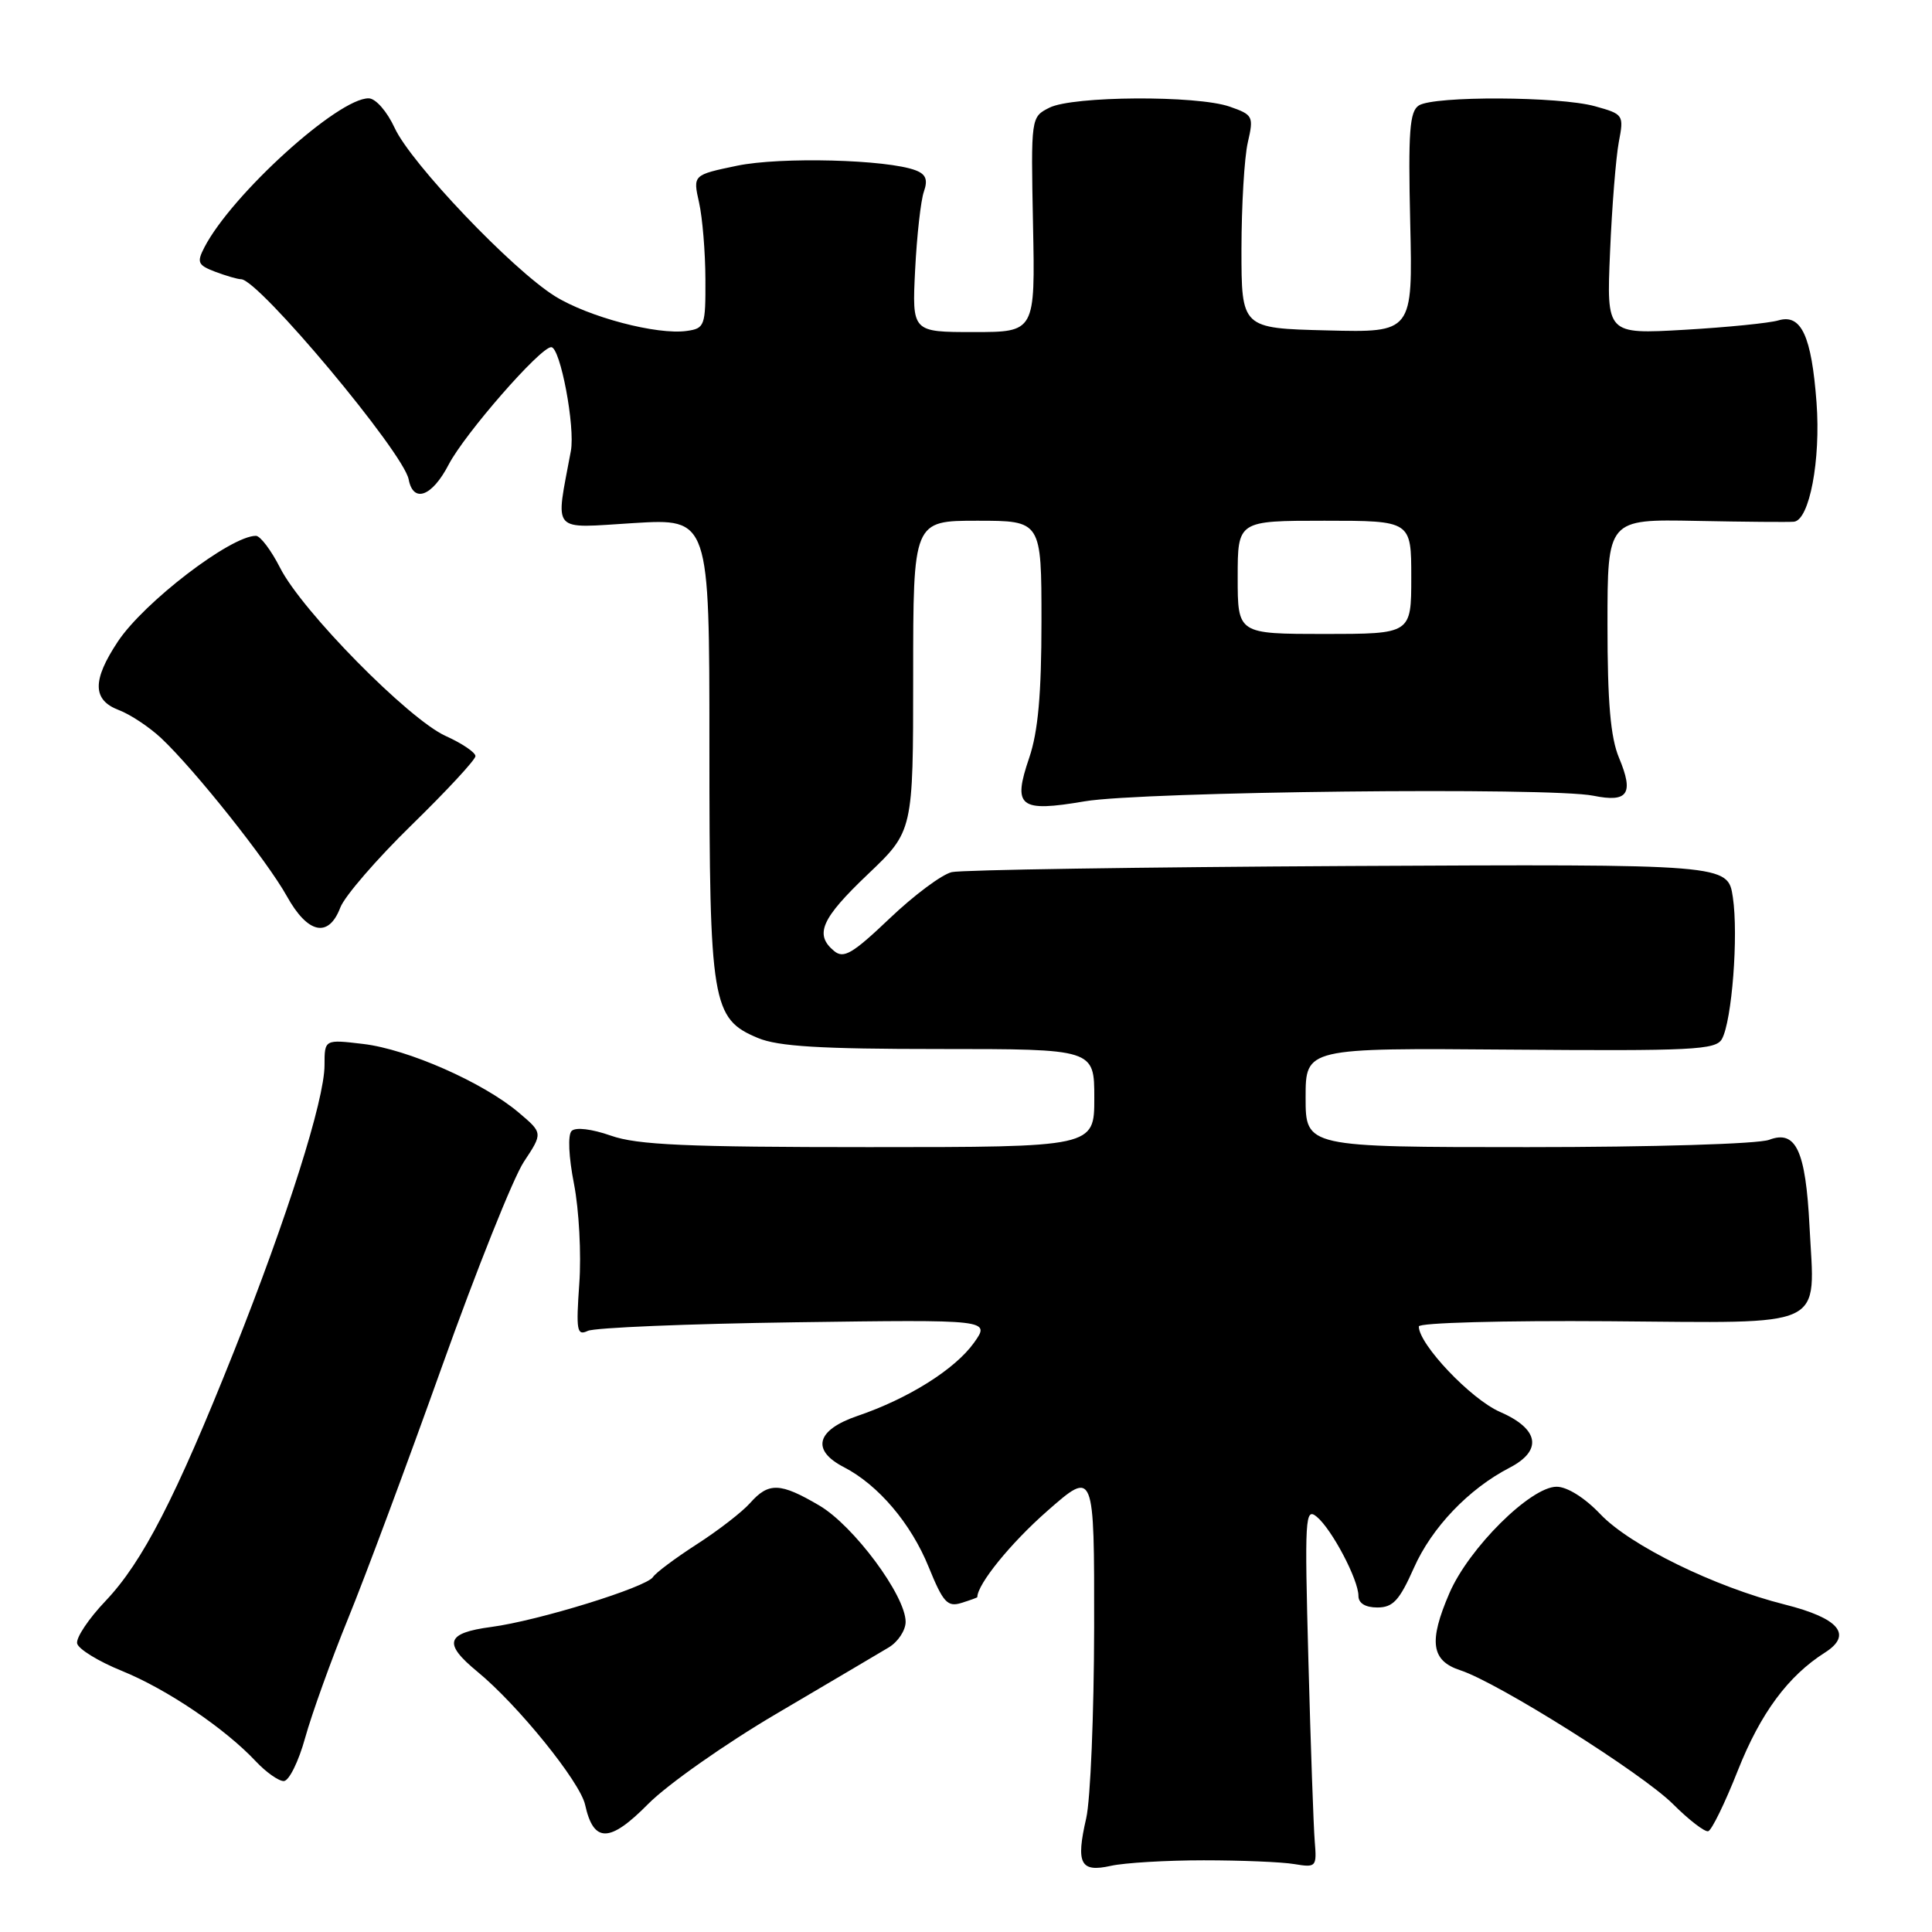 <?xml version="1.0" encoding="UTF-8" standalone="no"?>
<!DOCTYPE svg PUBLIC "-//W3C//DTD SVG 1.1//EN" "http://www.w3.org/Graphics/SVG/1.1/DTD/svg11.dtd" >
<svg xmlns="http://www.w3.org/2000/svg" xmlns:xlink="http://www.w3.org/1999/xlink" version="1.1" viewBox="0 0 256 256">
 <g >
 <path fill="currentColor"
d=" M 159.50 246.50 C 164.45 246.50 169.85 246.72 171.50 247.00 C 174.40 247.48 174.49 247.38 174.21 244.00 C 174.05 242.07 173.67 231.30 173.37 220.05 C 172.86 201.05 172.93 199.70 174.48 200.98 C 176.49 202.65 180.00 209.32 180.00 211.46 C 180.00 212.44 180.92 213.00 182.51 213.00 C 184.58 213.00 185.43 212.07 187.35 207.75 C 189.71 202.42 194.60 197.29 200.01 194.49 C 204.44 192.20 203.95 189.34 198.75 187.08 C 194.91 185.41 188.00 178.13 188.00 175.76 C 188.00 175.27 199.27 174.97 213.18 175.07 C 242.51 175.29 240.47 176.25 239.77 162.50 C 239.26 152.44 237.97 149.68 234.42 151.03 C 232.98 151.58 219.00 152.00 202.43 152.00 C 173.00 152.00 173.00 152.00 173.00 145.43 C 173.00 138.86 173.00 138.86 200.13 139.08 C 224.26 139.27 227.35 139.12 228.16 137.68 C 229.49 135.30 230.37 123.94 229.61 118.88 C 228.95 114.50 228.95 114.50 178.73 114.75 C 151.10 114.90 127.43 115.26 126.12 115.56 C 124.81 115.86 121.11 118.62 117.89 121.69 C 112.96 126.38 111.79 127.07 110.52 126.01 C 107.89 123.83 108.82 121.72 115.00 115.84 C 121.00 110.13 121.00 110.13 121.00 89.57 C 121.00 69.00 121.00 69.00 129.50 69.00 C 138.00 69.00 138.00 69.00 138.00 82.32 C 138.00 91.98 137.55 96.95 136.38 100.40 C 134.15 106.94 135.06 107.65 143.72 106.18 C 151.37 104.88 205.49 104.28 211.14 105.44 C 215.72 106.37 216.52 105.18 214.53 100.42 C 213.40 97.72 213.00 93.07 213.00 82.77 C 213.00 68.79 213.00 68.79 224.75 69.02 C 231.21 69.15 237.05 69.20 237.71 69.13 C 239.76 68.91 241.27 60.95 240.70 53.34 C 240.04 44.52 238.68 41.56 235.66 42.45 C 234.47 42.81 228.86 43.37 223.18 43.70 C 212.87 44.29 212.87 44.29 213.34 33.40 C 213.59 27.40 214.12 20.85 214.50 18.82 C 215.19 15.22 215.12 15.13 211.35 14.08 C 206.61 12.76 190.05 12.69 188.01 13.97 C 186.78 14.75 186.58 17.42 186.86 29.49 C 187.20 44.07 187.20 44.07 175.85 43.78 C 164.50 43.50 164.50 43.50 164.50 33.00 C 164.51 27.22 164.88 20.87 165.34 18.88 C 166.14 15.41 166.03 15.21 162.94 14.13 C 158.58 12.61 142.14 12.71 139.05 14.27 C 136.60 15.51 136.60 15.51 136.88 29.76 C 137.17 44.00 137.17 44.00 129.01 44.00 C 120.85 44.00 120.85 44.00 121.26 35.75 C 121.49 31.21 122.01 26.55 122.42 25.39 C 122.97 23.82 122.69 23.09 121.33 22.57 C 117.57 21.13 103.42 20.76 97.66 21.96 C 91.81 23.18 91.81 23.18 92.63 26.84 C 93.08 28.85 93.46 33.42 93.47 37.00 C 93.50 43.18 93.38 43.52 91.00 43.85 C 87.07 44.41 77.98 42.01 73.54 39.25 C 67.87 35.72 54.46 21.65 52.30 16.96 C 51.29 14.77 49.78 13.04 48.86 13.03 C 44.84 12.96 30.73 25.75 27.09 32.76 C 26.05 34.77 26.21 35.13 28.52 36.01 C 29.96 36.55 31.50 37.00 31.95 37.00 C 34.26 37.00 53.46 59.94 54.15 63.52 C 54.76 66.72 57.25 65.80 59.45 61.56 C 61.58 57.47 71.59 46.00 73.04 46.00 C 74.24 46.00 76.24 56.57 75.64 59.77 C 73.59 70.83 72.85 69.99 83.96 69.31 C 94.00 68.70 94.00 68.70 94.00 98.88 C 94.00 133.02 94.33 134.99 100.43 137.54 C 103.12 138.66 108.70 139.00 124.47 139.00 C 145.00 139.00 145.00 139.00 145.00 145.50 C 145.00 152.00 145.00 152.00 115.13 152.00 C 90.96 152.00 84.43 151.71 80.95 150.48 C 78.41 149.59 76.27 149.33 75.74 149.86 C 75.22 150.38 75.35 153.28 76.06 156.89 C 76.72 160.27 77.04 166.20 76.76 170.07 C 76.32 176.32 76.44 177.03 77.88 176.35 C 78.77 175.92 91.14 175.41 105.37 175.21 C 131.24 174.85 131.24 174.85 129.06 177.92 C 126.55 181.43 120.39 185.31 113.64 187.61 C 108.17 189.47 107.45 192.15 111.81 194.40 C 116.38 196.76 120.72 201.87 123.06 207.65 C 124.96 212.32 125.54 212.97 127.38 212.40 C 128.54 212.04 129.50 211.69 129.50 211.63 C 129.50 209.92 133.91 204.48 138.75 200.23 C 145.00 194.74 145.00 194.74 144.98 215.62 C 144.96 227.10 144.49 238.49 143.93 240.92 C 142.54 246.97 143.15 248.14 147.21 247.23 C 149.02 246.83 154.55 246.50 159.50 246.50 Z  M 103.00 227.01 C 109.88 222.96 116.51 219.04 117.75 218.30 C 118.99 217.56 120.00 216.03 120.00 214.90 C 120.00 211.43 113.10 202.14 108.55 199.48 C 103.38 196.44 101.85 196.39 99.40 199.15 C 98.36 200.33 95.17 202.80 92.32 204.63 C 89.47 206.47 86.86 208.42 86.53 208.96 C 85.69 210.31 71.31 214.76 65.10 215.58 C 59.09 216.38 58.67 217.73 63.25 221.50 C 68.62 225.91 76.86 236.10 77.53 239.14 C 78.65 244.23 80.78 244.21 85.88 239.04 C 88.42 236.47 96.12 231.05 103.00 227.01 Z  M 230.28 234.58 C 233.28 227.01 236.92 222.08 241.82 218.97 C 245.53 216.61 243.69 214.42 236.50 212.61 C 227.20 210.27 216.00 204.79 212.05 200.63 C 210.00 198.47 207.66 197.00 206.26 197.00 C 202.81 197.00 194.62 205.14 192.05 211.11 C 189.28 217.53 189.64 220.06 193.50 221.32 C 198.48 222.94 217.56 234.95 221.66 239.03 C 223.77 241.14 225.88 242.76 226.34 242.65 C 226.80 242.54 228.57 238.91 230.28 234.58 Z  M 40.44 230.25 C 41.32 227.09 43.87 220.00 46.11 214.50 C 48.36 209.00 53.95 193.99 58.54 181.14 C 63.13 168.29 68.02 156.05 69.41 153.95 C 71.94 150.13 71.94 150.13 68.72 147.41 C 64.02 143.43 54.04 139.03 48.13 138.33 C 43.00 137.72 43.00 137.72 43.00 141.15 C 43.00 145.74 38.09 161.24 30.98 179.12 C 23.28 198.44 18.89 206.98 13.98 212.14 C 11.75 214.48 10.06 217.01 10.22 217.76 C 10.37 218.50 13.05 220.15 16.17 221.41 C 22.12 223.83 29.83 229.04 33.92 233.41 C 35.26 234.83 36.91 236.00 37.60 236.00 C 38.29 236.00 39.57 233.41 40.44 230.25 Z  M 45.09 120.26 C 45.66 118.75 49.93 113.82 54.57 109.29 C 59.20 104.77 63.00 100.67 63.00 100.19 C 63.00 99.70 61.22 98.50 59.05 97.52 C 54.15 95.31 40.02 80.97 37.12 75.25 C 35.93 72.91 34.49 71.00 33.91 71.00 C 30.56 71.00 19.05 79.82 15.61 85.02 C 12.20 90.16 12.24 92.76 15.75 94.09 C 17.26 94.66 19.79 96.34 21.36 97.81 C 25.82 102.01 35.40 114.06 38.01 118.75 C 40.78 123.74 43.54 124.33 45.09 120.26 Z  M 164.00 76.50 C 164.00 69.00 164.00 69.00 175.50 69.00 C 187.00 69.00 187.00 69.00 187.00 76.50 C 187.00 84.00 187.00 84.00 175.50 84.00 C 164.00 84.00 164.00 84.00 164.00 76.50 Z "/>
</g>
</svg>